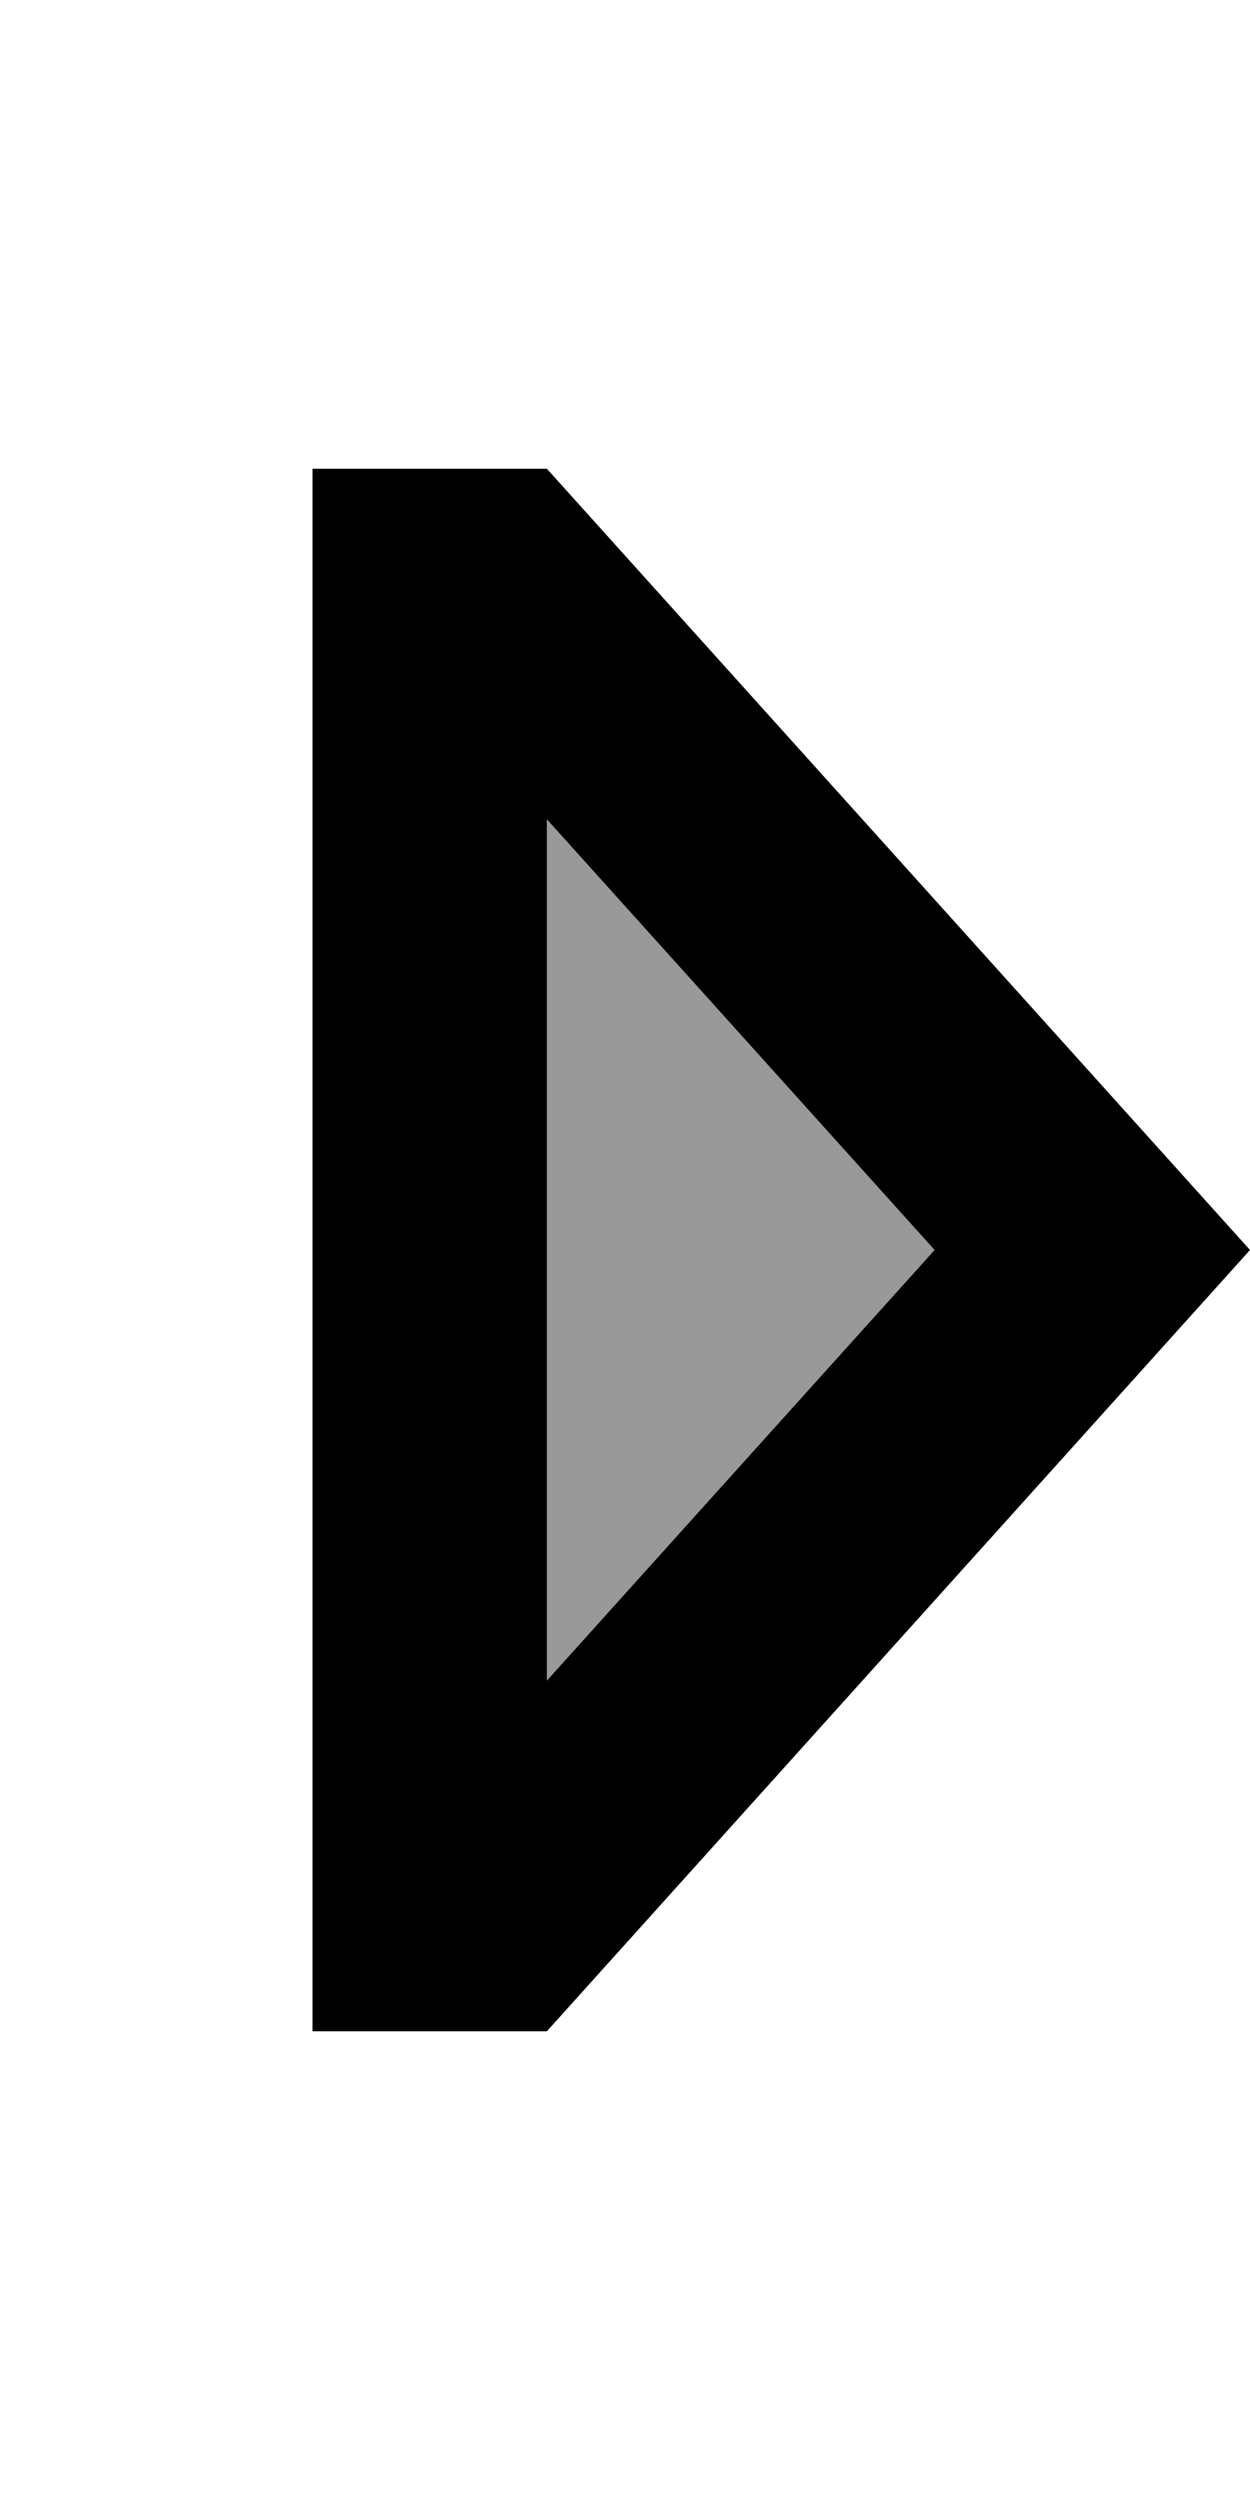<svg fill="currentColor" xmlns="http://www.w3.org/2000/svg" viewBox="0 0 256 512"><!--! Font Awesome Pro 6.7.2 by @fontawesome - https://fontawesome.com License - https://fontawesome.com/license (Commercial License) Copyright 2024 Fonticons, Inc. --><defs><style>.fa-secondary{opacity:.4}</style></defs><path class="fa-secondary" d="M112 167.8l0 176.5L191.4 256 112 167.8z"/><path class="fa-primary" d="M64 144l0-48 48 0L256 256 112 416l-48 0 0-48 0-224zm48 200.2L191.4 256 112 167.8l0 176.5z"/></svg>